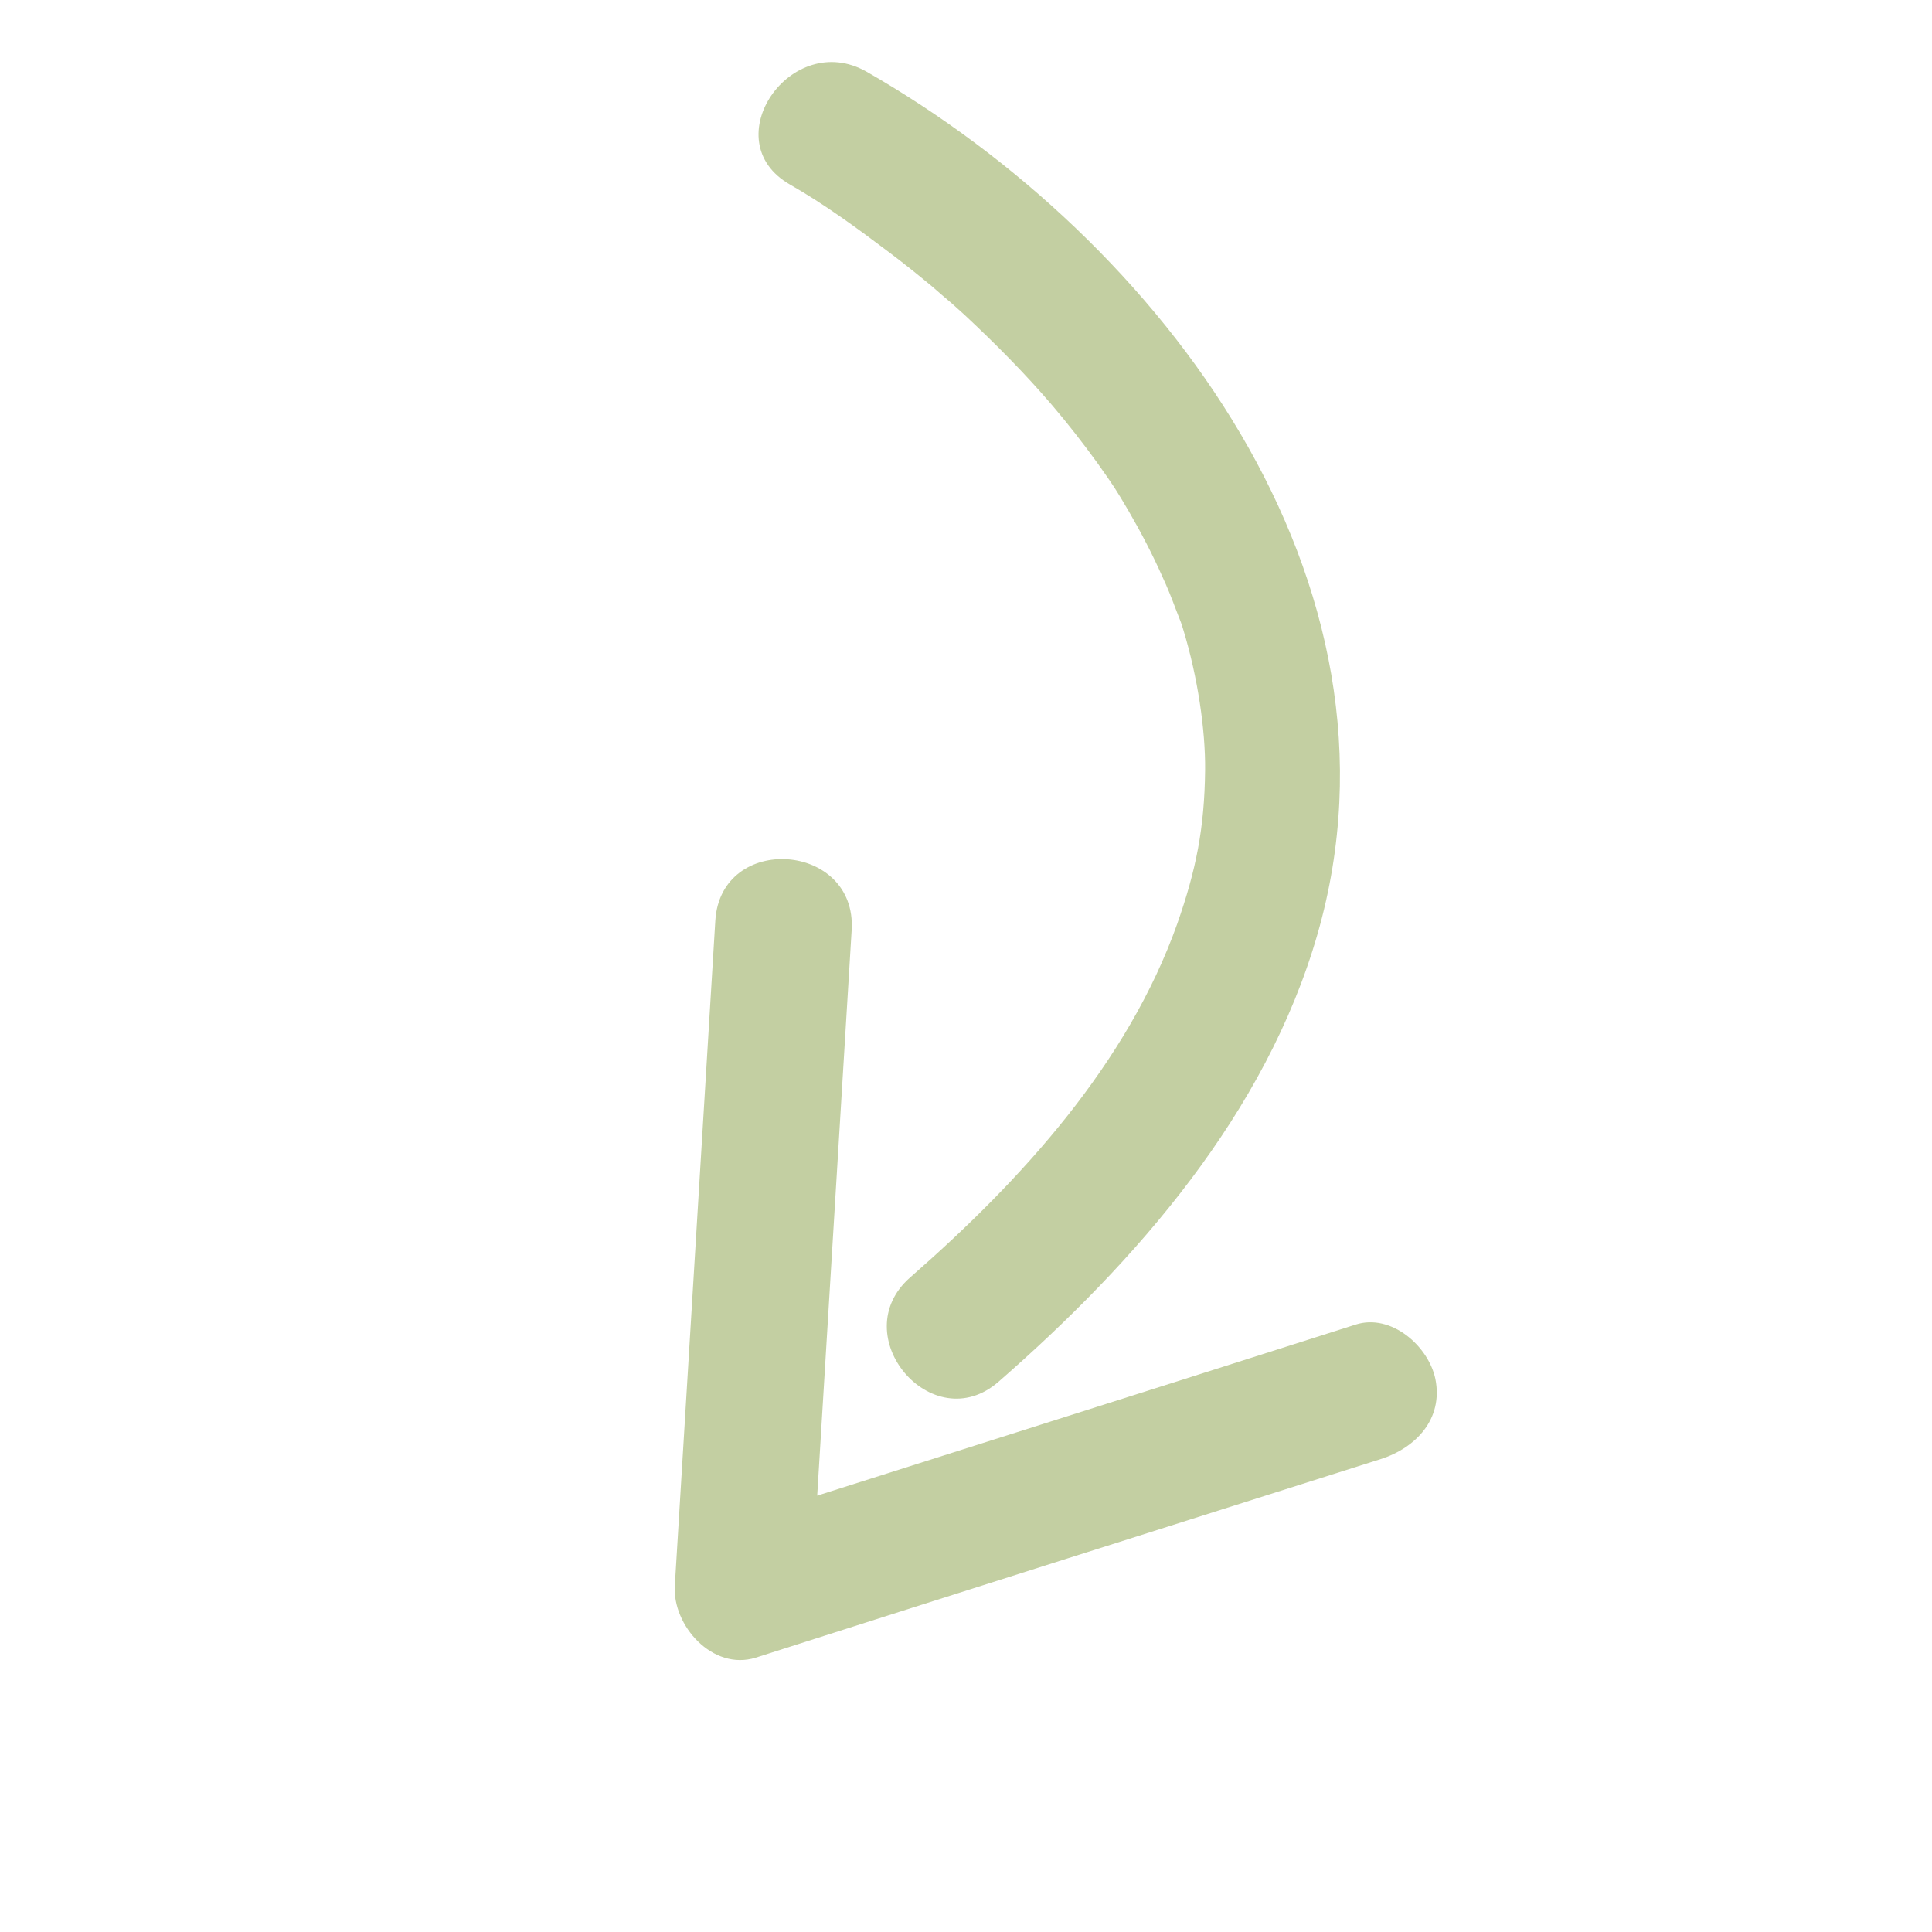 <svg xmlns="http://www.w3.org/2000/svg" xmlns:xlink="http://www.w3.org/1999/xlink" width="80" zoomAndPan="magnify" viewBox="0 0 60 60" height="80" preserveAspectRatio="xMidYMid meet" version="1.0"><defs><clipPath id="bf2471f21d"><path d="M 23 1 L 42 1 L 42 44 L 23 44 Z M 23 1 " clip-rule="nonzero"/></clipPath><clipPath id="7a48138a34"><path d="M 0.004 36.801 L 24.945 0.25 L 59.02 23.5 L 34.074 60.051 Z M 0.004 36.801 " clip-rule="nonzero"/></clipPath><clipPath id="b0eb6667e6"><path d="M 25.117 0 L 0.176 36.551 L 34.246 59.801 L 59.191 23.25 Z M 25.117 0 " clip-rule="nonzero"/></clipPath><clipPath id="982a98db49"><path d="M 20 26 L 45 26 L 45 52 L 20 52 Z M 20 26 " clip-rule="nonzero"/></clipPath><clipPath id="c760bf7028"><path d="M 0.004 36.801 L 24.945 0.25 L 59.02 23.5 L 34.074 60.051 Z M 0.004 36.801 " clip-rule="nonzero"/></clipPath><clipPath id="2a36ee375d"><path d="M 25.117 0 L 0.176 36.551 L 34.246 59.801 L 59.191 23.25 Z M 25.117 0 " clip-rule="nonzero"/></clipPath></defs><g clip-path="url(#bf2471f21d)"><g clip-path="url(#7a48138a34)"><g clip-path="url(#b0eb6667e6)"><path fill="#c3cfa2" d="M 26.918 2.23 C 36.07 7.473 44.059 18.051 40.918 29.004 C 39.32 34.566 35.293 39.176 31.012 42.91 C 28.953 44.707 26.211 41.469 28.27 39.668 C 31.742 36.633 35.023 33.02 36.562 28.684 C 37.145 27.02 37.406 25.723 37.426 23.918 C 37.438 22.68 37.199 21.027 36.742 19.535 C 36.688 19.363 36.684 19.34 36.512 18.91 C 36.383 18.566 36.25 18.23 36.094 17.898 C 35.785 17.203 35.434 16.531 35.051 15.871 C 34.641 15.176 34.625 15.148 34.078 14.375 C 33.633 13.762 33.172 13.168 32.672 12.582 C 31.824 11.59 30.91 10.672 29.957 9.781 C 29.883 9.711 29.461 9.34 29.895 9.719 C 29.773 9.621 29.66 9.508 29.539 9.406 C 29.34 9.238 29.145 9.07 28.949 8.898 C 28.508 8.531 28.07 8.18 27.613 7.836 C 26.629 7.094 25.613 6.348 24.531 5.73 C 22.164 4.375 24.562 0.883 26.918 2.23 Z M 26.918 2.23 " fill-opacity="1" fill-rule="nonzero"/></g></g></g><g clip-path="url(#982a98db49)"><g clip-path="url(#c760bf7028)"><g clip-path="url(#2a36ee375d)"><path fill="#c3cfa2" d="M 26.449 28.883 C 26.031 35.766 25.609 42.652 25.191 49.535 C 24.352 48.789 23.52 48.051 22.68 47.305 C 29.156 45.246 35.629 43.199 42.098 41.137 C 43.203 40.781 44.363 41.801 44.578 42.828 C 44.824 44.07 43.973 44.961 42.883 45.312 C 36.406 47.367 29.934 49.414 23.469 51.48 C 22.125 51.898 20.879 50.473 20.957 49.246 C 21.375 42.359 21.797 35.477 22.215 28.59 C 22.387 25.852 26.613 26.152 26.449 28.883 Z M 26.449 28.883 " fill-opacity="1" fill-rule="nonzero"/></g></g></g></svg>
